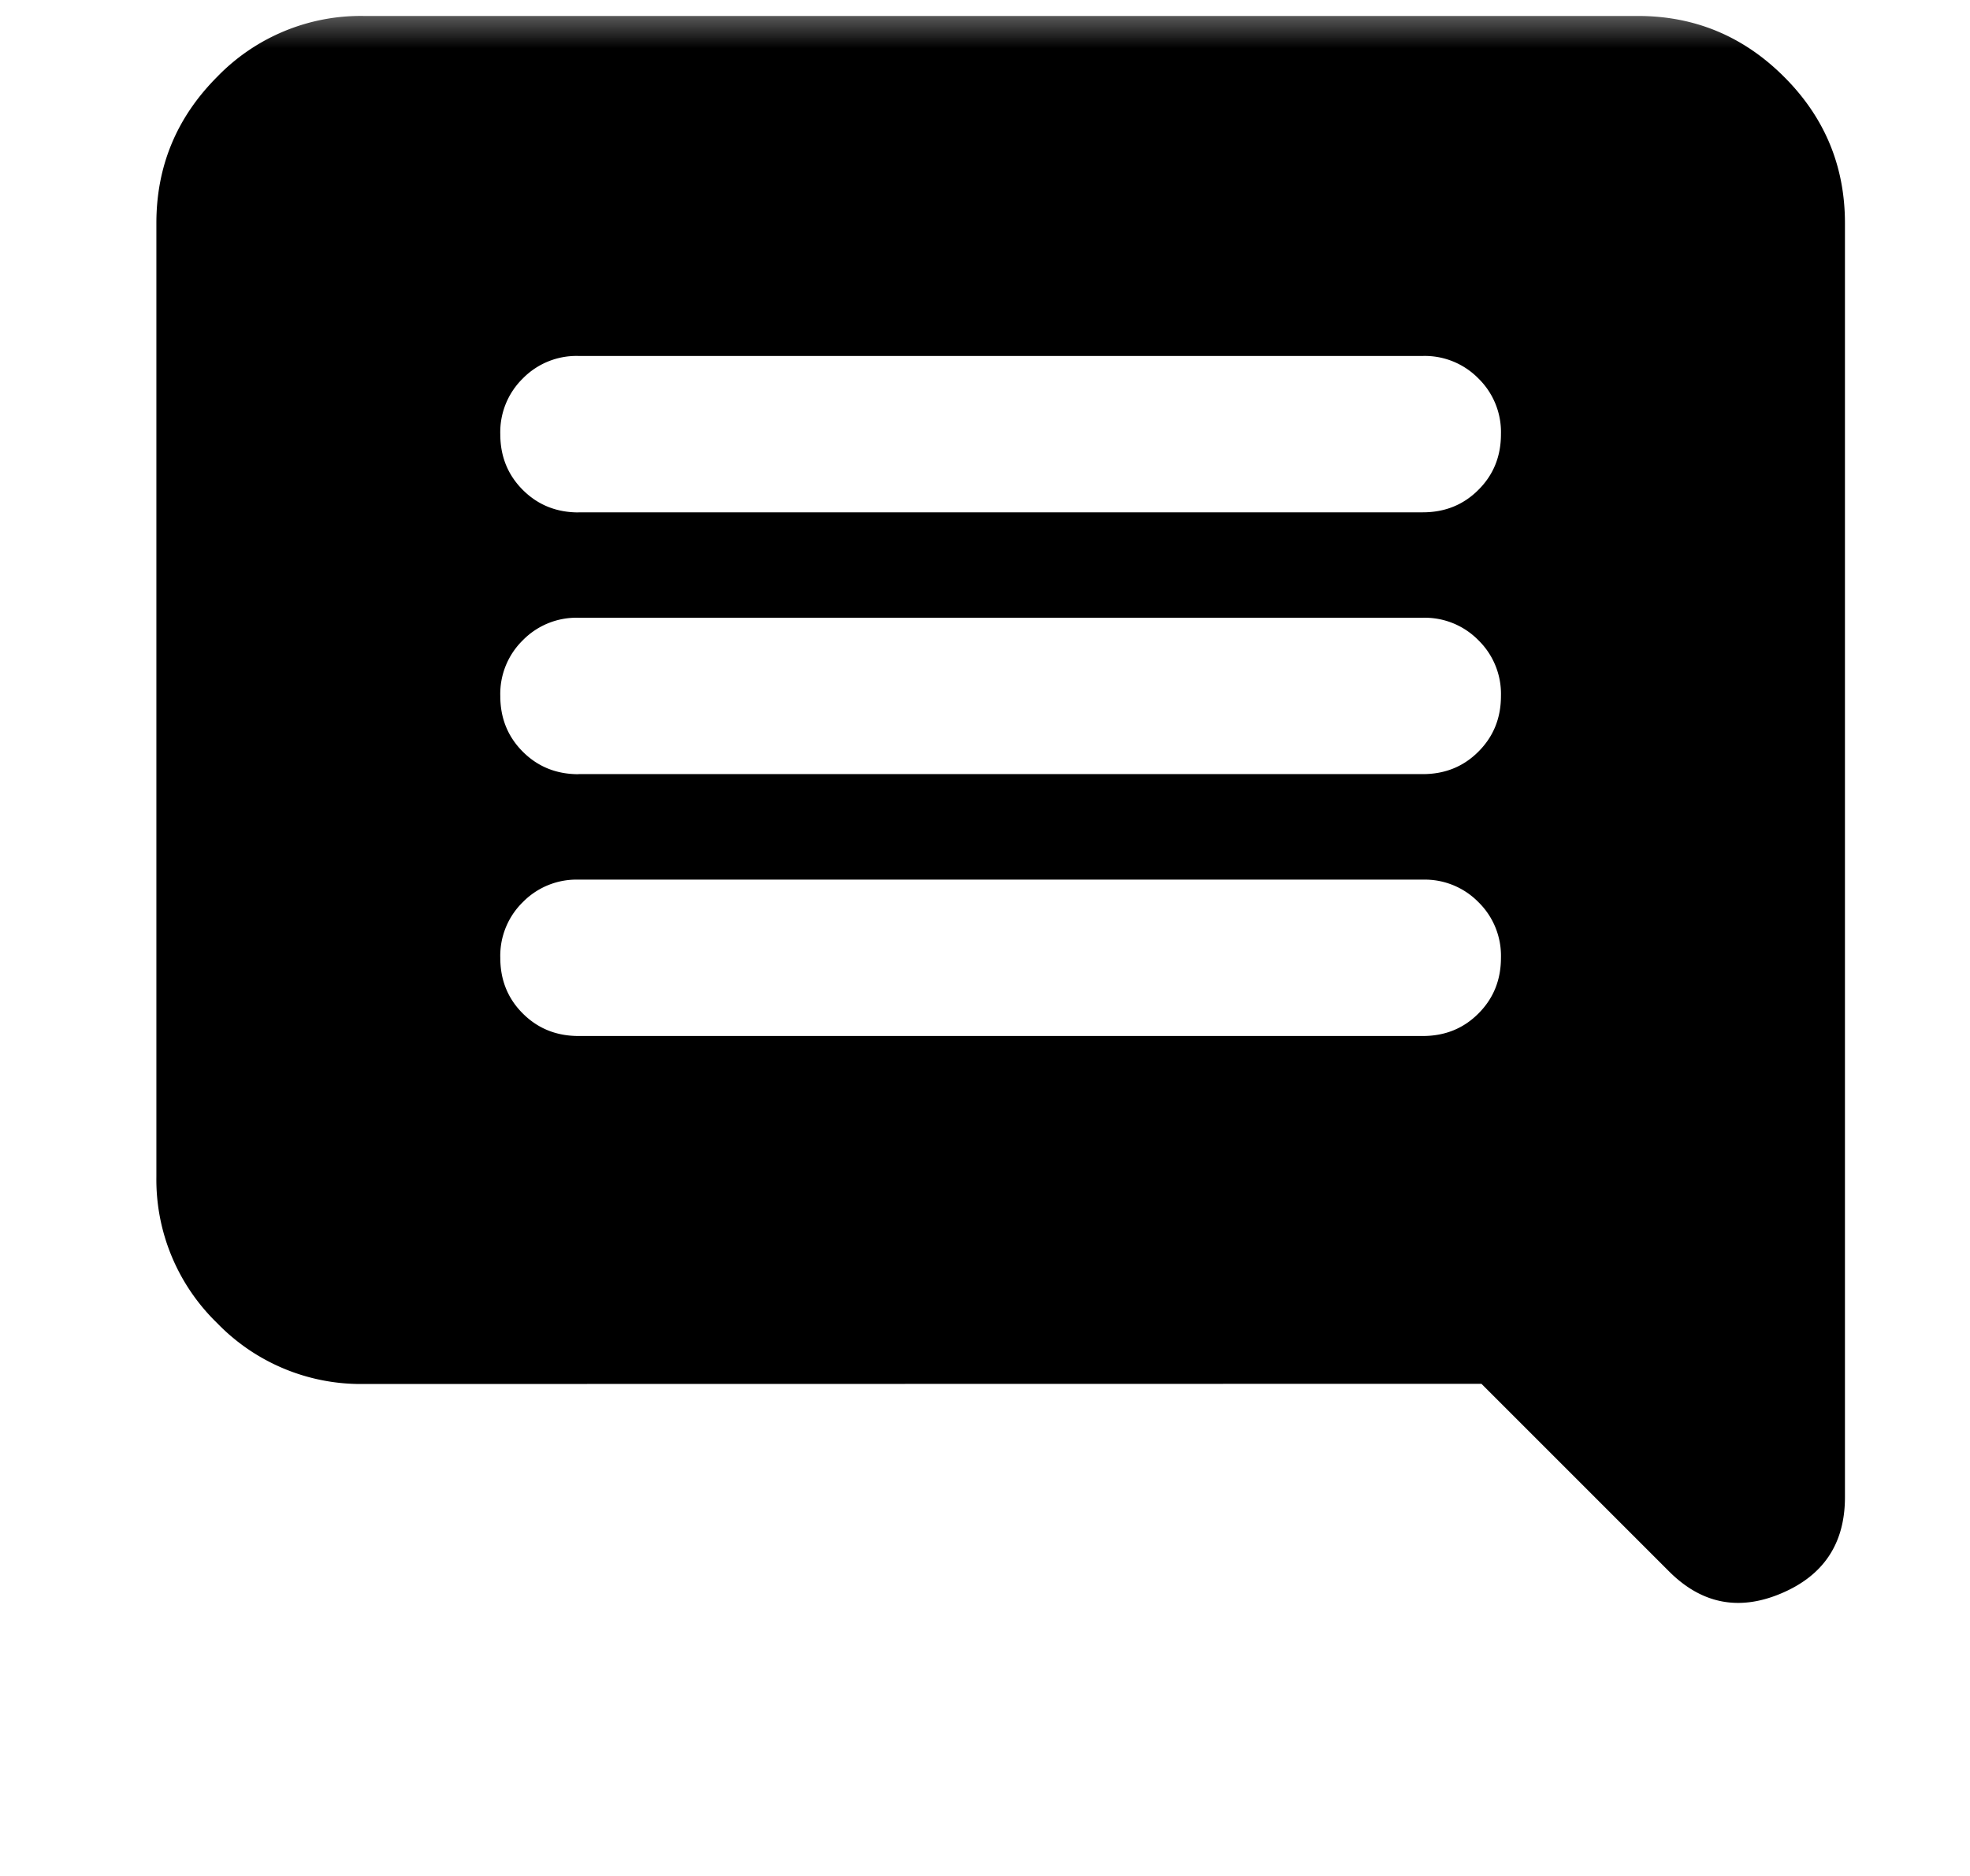 <svg xmlns="http://www.w3.org/2000/svg" width="21" height="20" fill="none" viewBox="0 0 21 20"><g clip-path="url(#a)"><mask id="b" width="24" height="24" x="0" y="0" maskUnits="userSpaceOnUse" style="mask-type:alpha"><path fill="currentColor" d="M.667 0H23.75v23.083H.667z"/></mask><g mask="url(#b)"><path fill="currentColor" d="M6.167 11.045h9q.354 0 .593-.24.24-.24.24-.594a.8.8 0 0 0-.24-.593.8.8 0 0 0-.593-.24h-9a.8.8 0 0 0-.594.24.8.8 0 0 0-.24.593q0 .355.24.594.24.24.594.24m0-2.792h9q.354 0 .593-.24.24-.24.24-.593a.8.8 0 0 0-.24-.594.8.8 0 0 0-.593-.24h-9a.8.8 0 0 0-.594.24.8.8 0 0 0-.24.594q0 .354.24.594t.594.24m0-2.792h9q.354 0 .593-.24.24-.239.24-.593a.8.8 0 0 0-.24-.594.8.8 0 0 0-.593-.24h-9a.8.8 0 0 0-.594.24.8.8 0 0 0-.24.594q0 .354.24.594t.594.24m-2.292 9.292a2.13 2.13 0 0 1-1.56-.649 2.13 2.13 0 0 1-.648-1.56V2.379q0-.91.648-1.56A2.13 2.13 0 0 1 3.875.17h13.583q.911 0 1.56.649.649.648.649 1.56v13.583q0 .738-.678 1.025-.676.287-1.197-.234l-2-2z"/></g></g><defs><clipPath id="a"><path fill="#fff" d="M.667 0h20v20h-20z"/></clipPath></defs></svg>